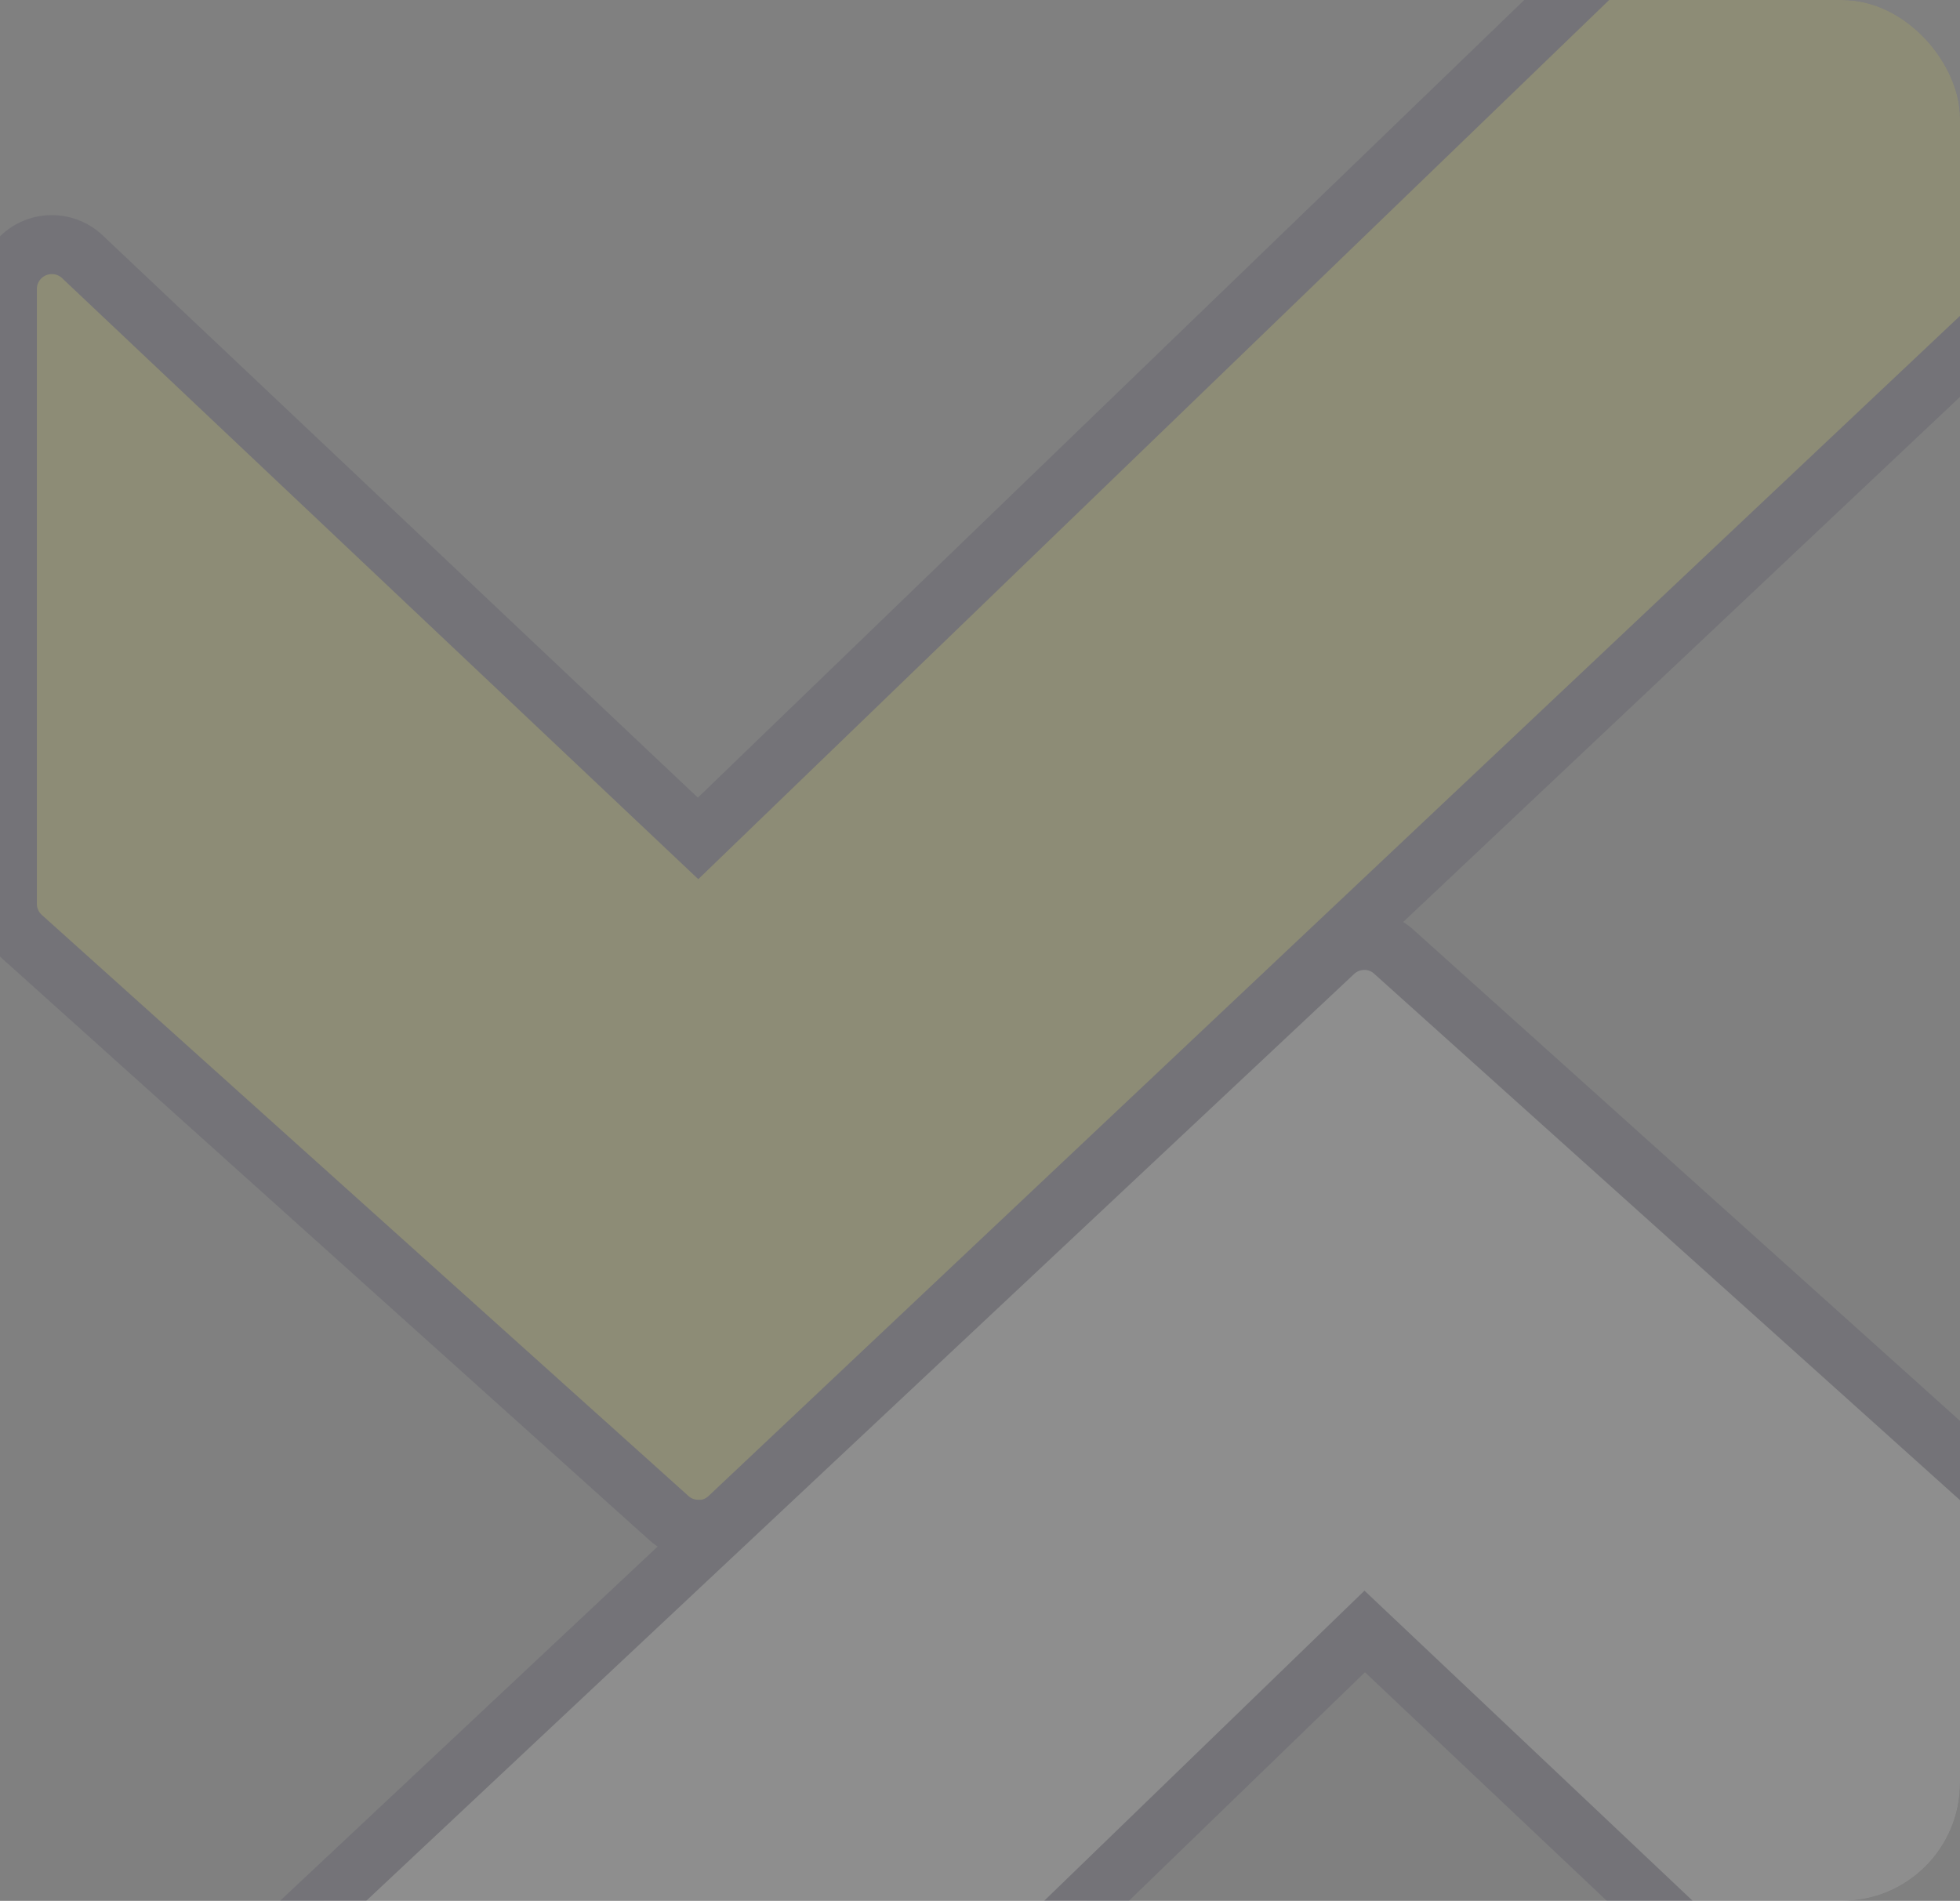 <svg xmlns="http://www.w3.org/2000/svg" xmlns:xlink="http://www.w3.org/1999/xlink" width="133" height="129" viewBox="0 0 133 129">
  <rect x="0" y="0" width="133" height="129" fill="#808080" stroke="none"/>
  <defs>
    <clipPath id="clip-path">
      <rect id="Rectangle_4783" data-name="Rectangle 4783" width="133" height="129" rx="8" transform="translate(211 177)" fill="#0f0b37"/>
    </clipPath>
  </defs>
  <g id="Mask_Group_237" data-name="Mask Group 237" transform="translate(-211 -177)" clip-path="url(#clip-path)">
    <g id="Group_98908" data-name="Group 98908" transform="translate(-73.513 -70.409)" opacity="0.11">
      <path id="Path_115730" data-name="Path 115730" d="M1061.672,689.131a3,3,0,0,1-2.076-.828l-41.763-39.471L977.1,688.278a3,3,0,0,1-2.1.853H931.317a3.021,3.021,0,0,1-2.064-5.22l86.491-81.156a3.006,3.006,0,0,1,2.063-.815,2.94,2.94,0,0,1,2.012.777l43.863,39.418a3.028,3.028,0,0,1,1.006,2.241V686.1a3,3,0,0,1-3.017,3.018Z" transform="translate(-640.714 -290.706)" fill="#fff" stroke="#0f0b37" stroke-width="4"/>
      <path id="Path_115731" data-name="Path 115731" d="M973.162,657.086a2.96,2.96,0,0,1-2.012-.776L927.287,616.89a3.019,3.019,0,0,1-1.006-2.241V572.925a3.017,3.017,0,0,1,5.092-2.19l41.776,39.471,65.278-63.013a3,3,0,0,1,2.1-.853h43.685a3.021,3.021,0,0,1,2.062,5.221L975.236,656.284a3.027,3.027,0,0,1-2.075.828Z" transform="translate(-641.267 -305.898)" fill="#f9eb21" stroke="#0f0b37" stroke-width="4"/>
    </g>
  </g>
</svg>
